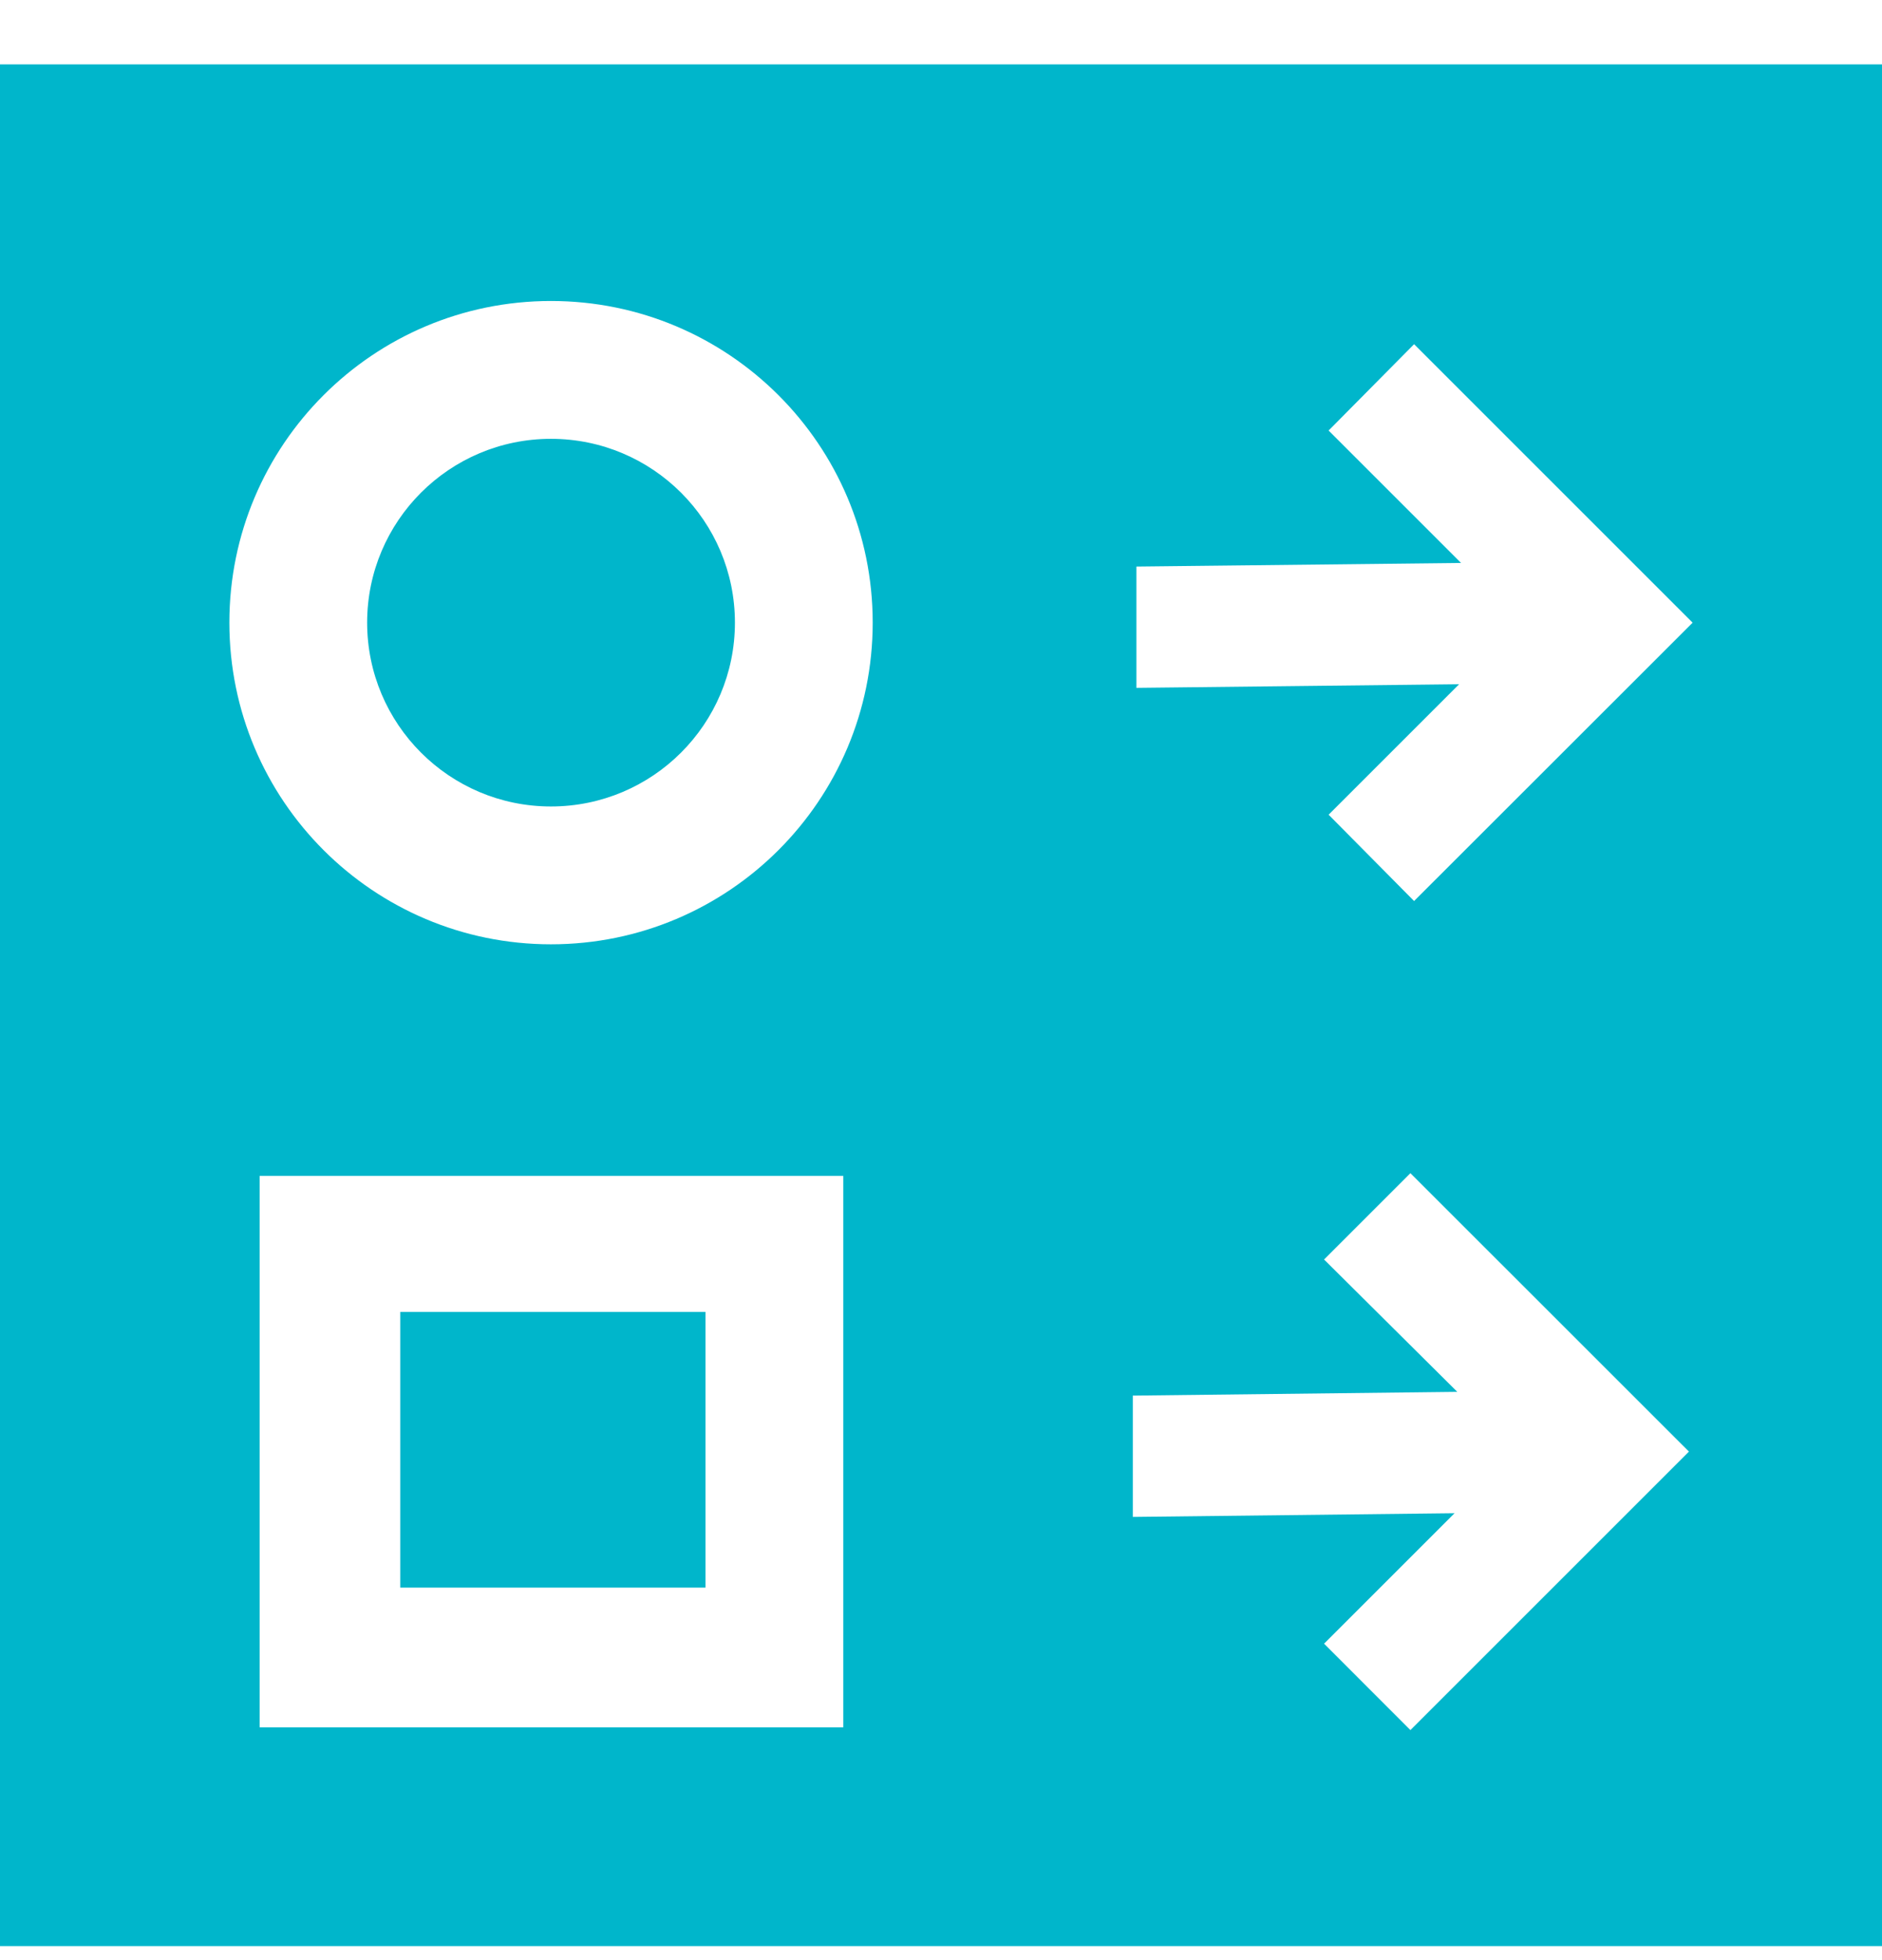 <?xml version="1.0" encoding="UTF-8"?>
<svg width="24px" height="25px" viewBox="0 0 24 25" version="1.1" xmlns="http://www.w3.org/2000/svg" xmlns:xlink="http://www.w3.org/1999/xlink">
    <!-- Generator: Sketch 46.2 (44496) - http://www.bohemiancoding.com/sketch -->
    <title>Combined Shape</title>
    <desc>Created with Sketch.</desc>
    <defs></defs>
    <g id="--Canvas" stroke="none" stroke-width="1" fill="none" fill-rule="evenodd">
        <g id="operations" transform="translate(-20, -873)" fill="#00B6CB">
            <path d="M20,873.821 L44,873.821 L44,897.821 L20,897.821 L20,873.821 Z M23.311,895.031 L30.754,895.031 L30.754,887.998 L23.311,887.998 L23.311,895.031 Z M25.104,893.249 L25.104,889.733 L28.997,889.733 L28.997,893.249 L25.104,893.249 Z M36.885,889.064 L38.584,890.752 L34.446,890.8 L34.446,892.347 L38.549,892.3 L36.885,893.964 L37.986,895.066 L41.538,891.514 L37.986,887.963 L36.885,889.064 Z M36.943,883.391 L38.033,884.492 L41.585,880.942 L38.033,877.39 L36.943,878.491 L38.632,880.18 L34.492,880.226 L34.492,881.773 L38.607,881.727 L36.943,883.391 Z M27.026,878.597 C28.322,878.597 29.372,879.647 29.372,880.941 C29.372,882.236 28.322,883.286 27.026,883.286 C25.732,883.286 24.682,882.236 24.682,880.941 C24.682,879.647 25.732,878.597 27.026,878.597 Z M27.026,885.044 C29.292,885.044 31.129,883.208 31.129,880.941 C31.129,878.675 29.292,876.839 27.026,876.839 C24.761,876.839 22.925,878.675 22.925,880.941 C22.925,883.208 24.761,885.044 27.026,885.044 Z" id="Combined-Shape"></path>
        </g>
    </g>
</svg>